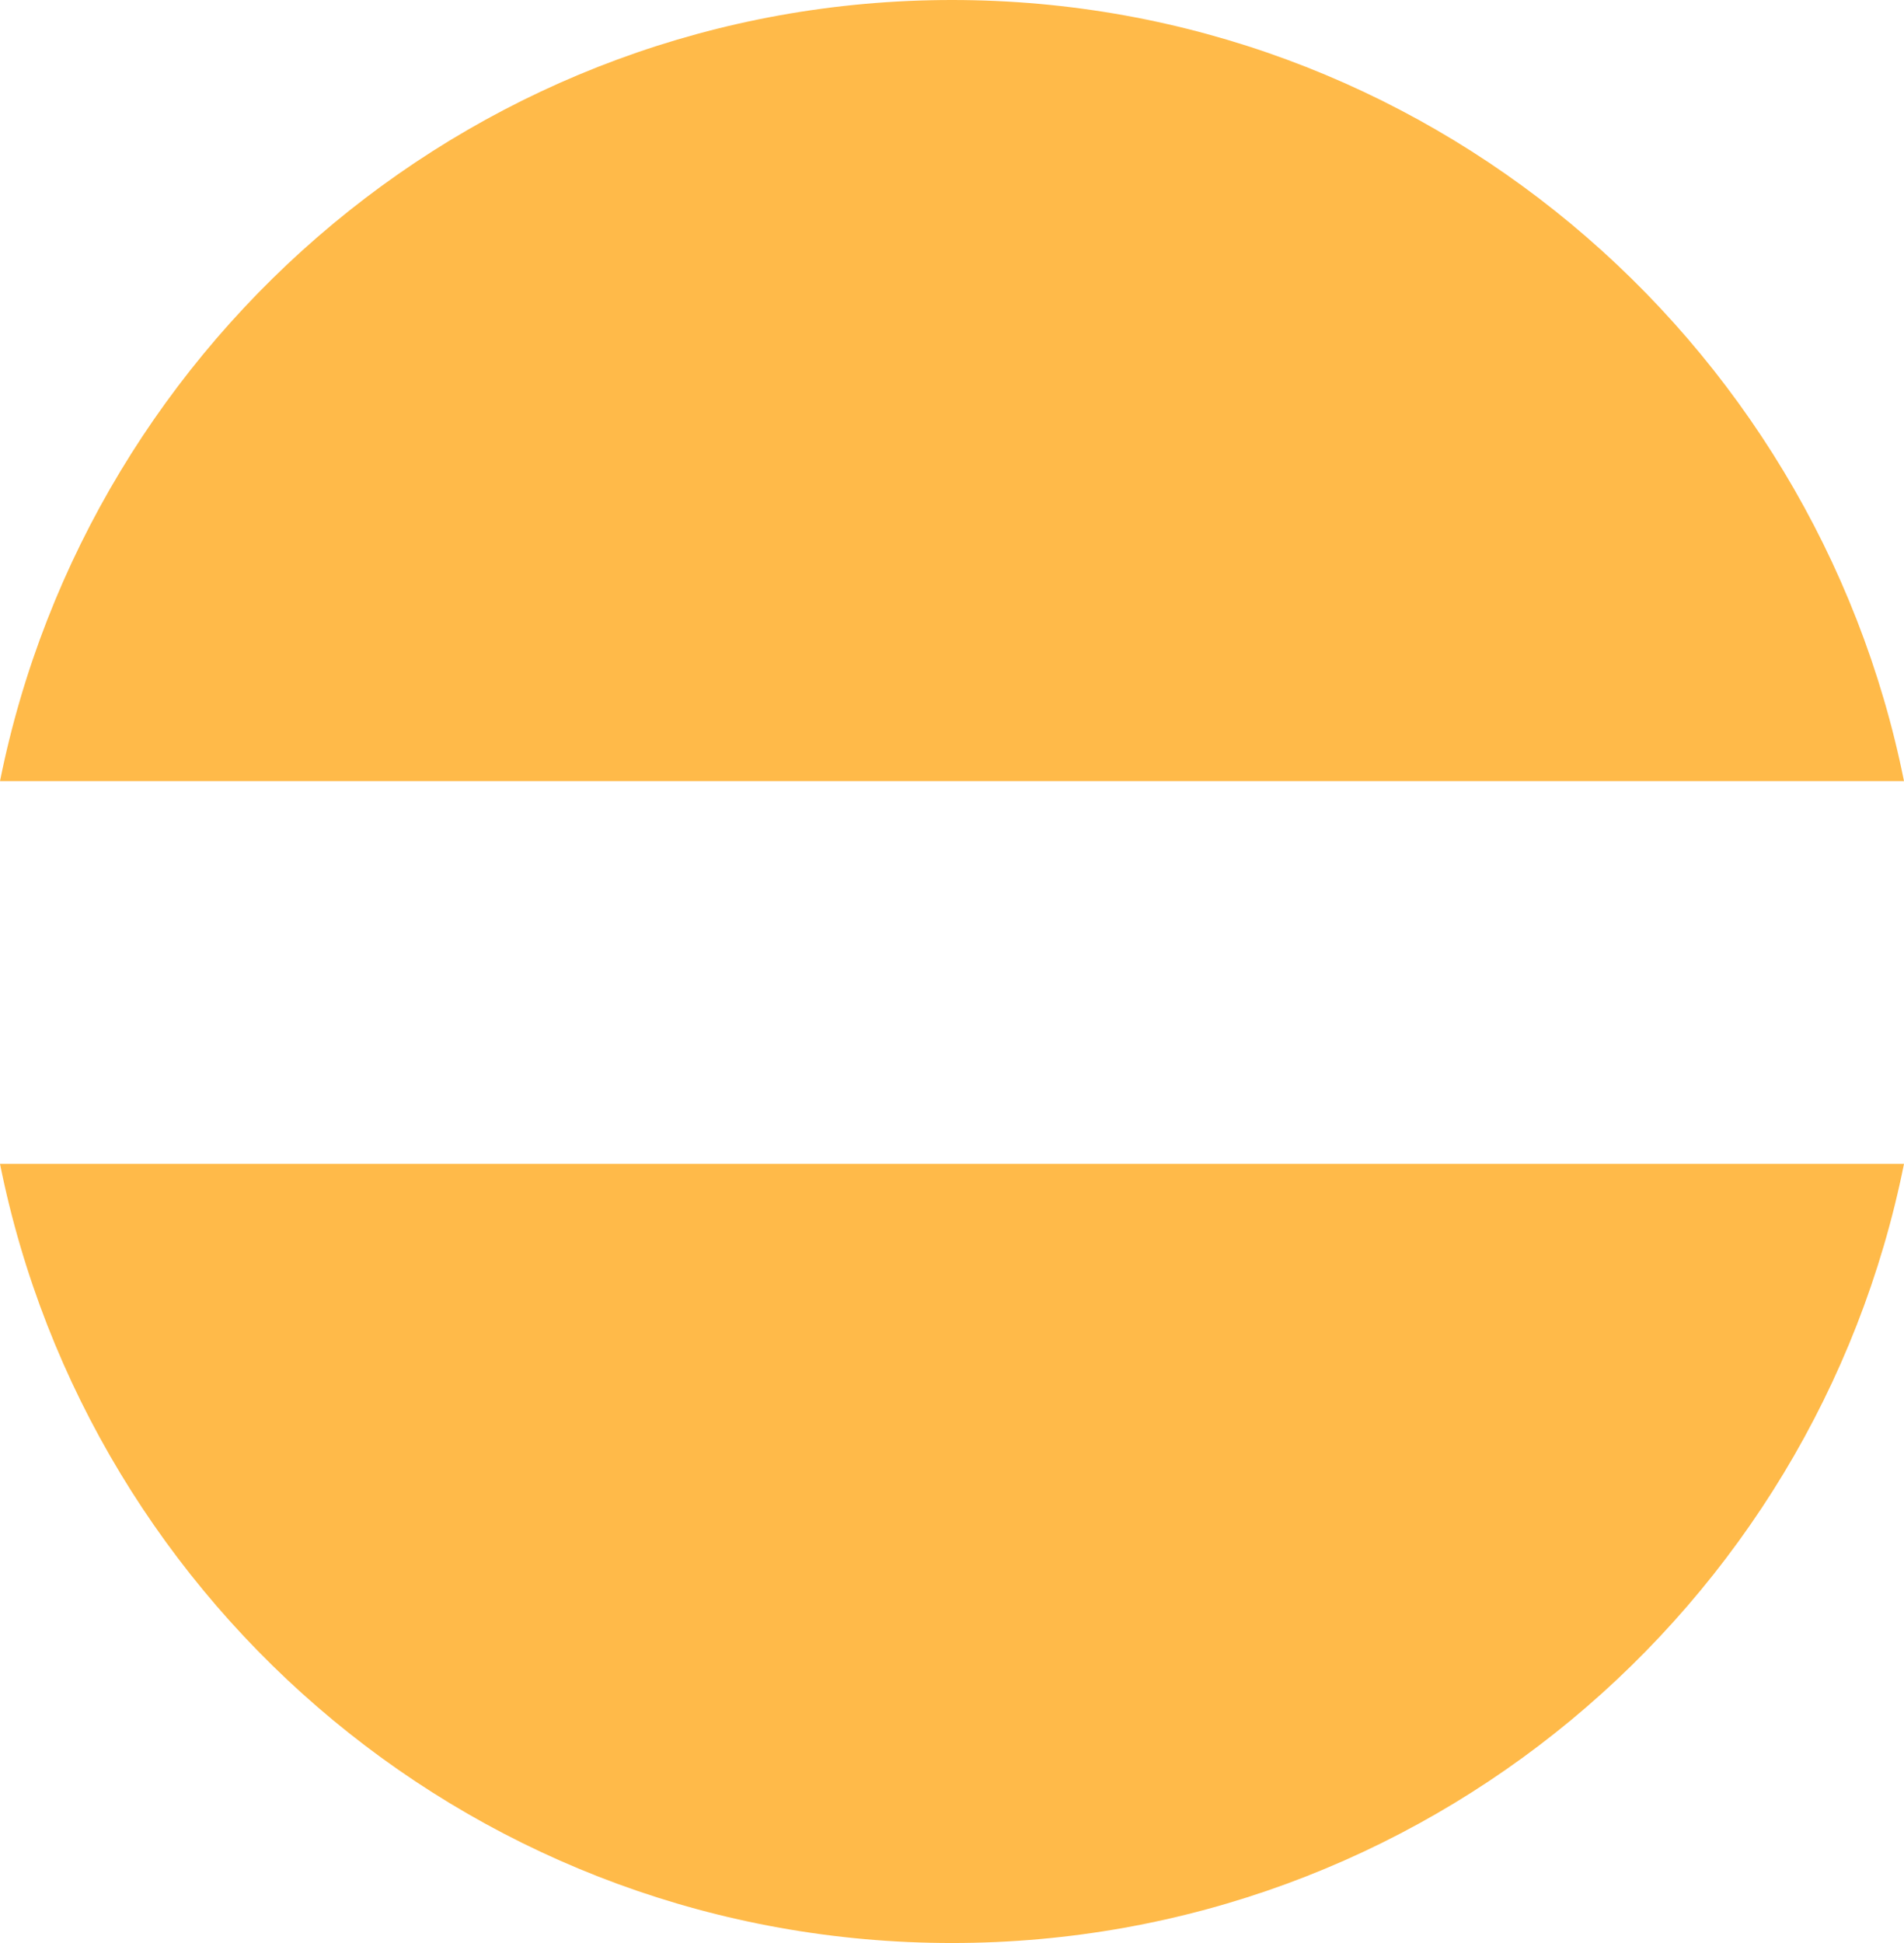 <?xml version="1.0" encoding="utf-8"?>
<!-- Generator: Adobe Illustrator 19.1.0, SVG Export Plug-In . SVG Version: 6.00 Build 0)  -->
<svg version="1.1" id="Layer_1" xmlns="http://www.w3.org/2000/svg" xmlns:xlink="http://www.w3.org/1999/xlink" x="0px" y="0px"
	 viewBox="-21 20.7 98 100" style="enable-background:new -21 20.7 98 100;" xml:space="preserve">
<style type="text/css">
	.st0{fill:#FFBA49;}
</style>
<path class="st0" d="M77,60.9h-98C-16.4,38,3.8,20.7,28,20.7C52.2,20.7,72.4,38,77,60.9z"/>
<path class="st0" d="M28,120.7c24.2,0,44.4-17.2,49-40.1h-98C-16.4,103.5,3.8,120.7,28,120.7z"/>
</svg>
